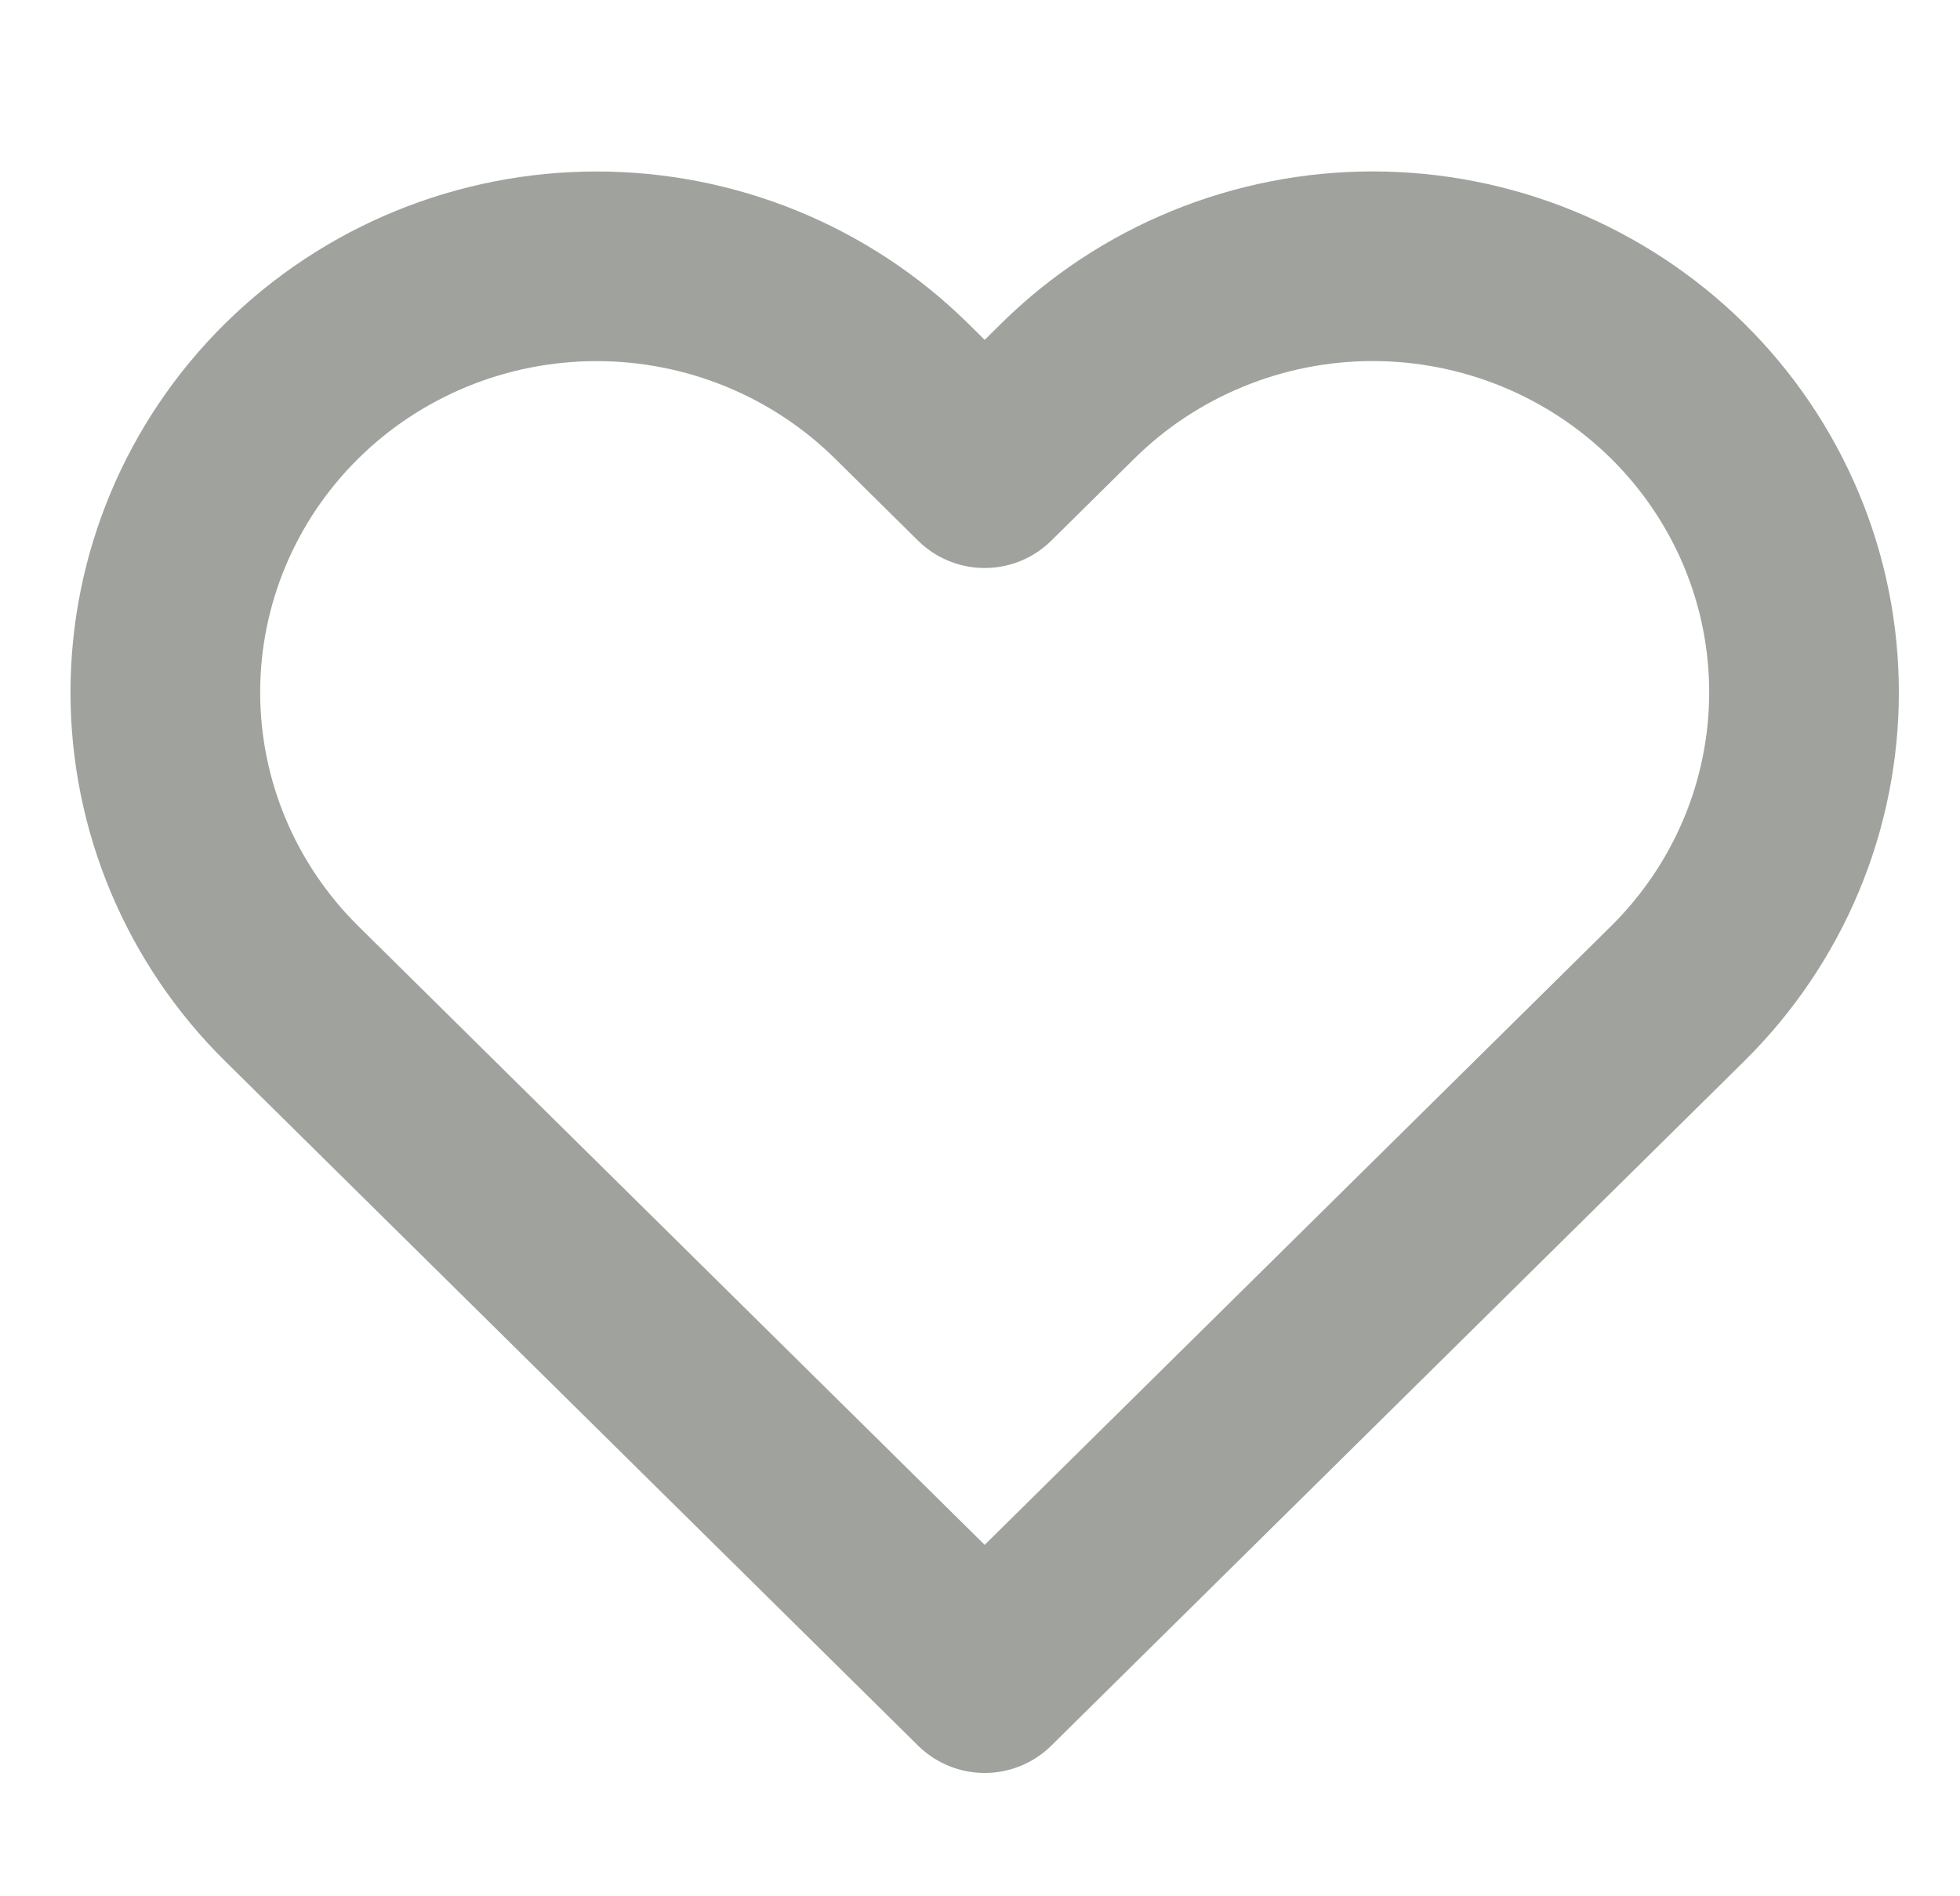 <svg width="31" height="30" viewBox="0 0 31 30" fill="none" xmlns="http://www.w3.org/2000/svg">
<g clip-path="url(#clip0_280_131)">
<path d="M26.535 6.187C25.901 5.561 25.149 5.065 24.322 4.726C23.494 4.387 22.607 4.212 21.711 4.212C20.816 4.212 19.929 4.387 19.101 4.726C18.273 5.065 17.521 5.561 16.888 6.187L15.574 7.486L14.26 6.187C12.98 4.923 11.245 4.213 9.436 4.213C7.627 4.213 5.892 4.923 4.613 6.187C3.334 7.451 2.615 9.165 2.615 10.953C2.615 12.74 3.334 14.455 4.613 15.719L15.574 26.549L26.535 15.719C27.168 15.093 27.671 14.35 28.014 13.532C28.357 12.714 28.533 11.838 28.533 10.953C28.533 10.068 28.357 9.191 28.014 8.374C27.671 7.556 27.168 6.813 26.535 6.187Z" stroke="#A0A29D" stroke-width="3" stroke-linecap="round" stroke-linejoin="round"/>
</g>
<defs>
<clipPath id="clip0_280_131">
<rect width="29.757" height="29.403" fill="white" transform="translate(0.695 0.539)"/>
</clipPath>
</defs>
</svg>

